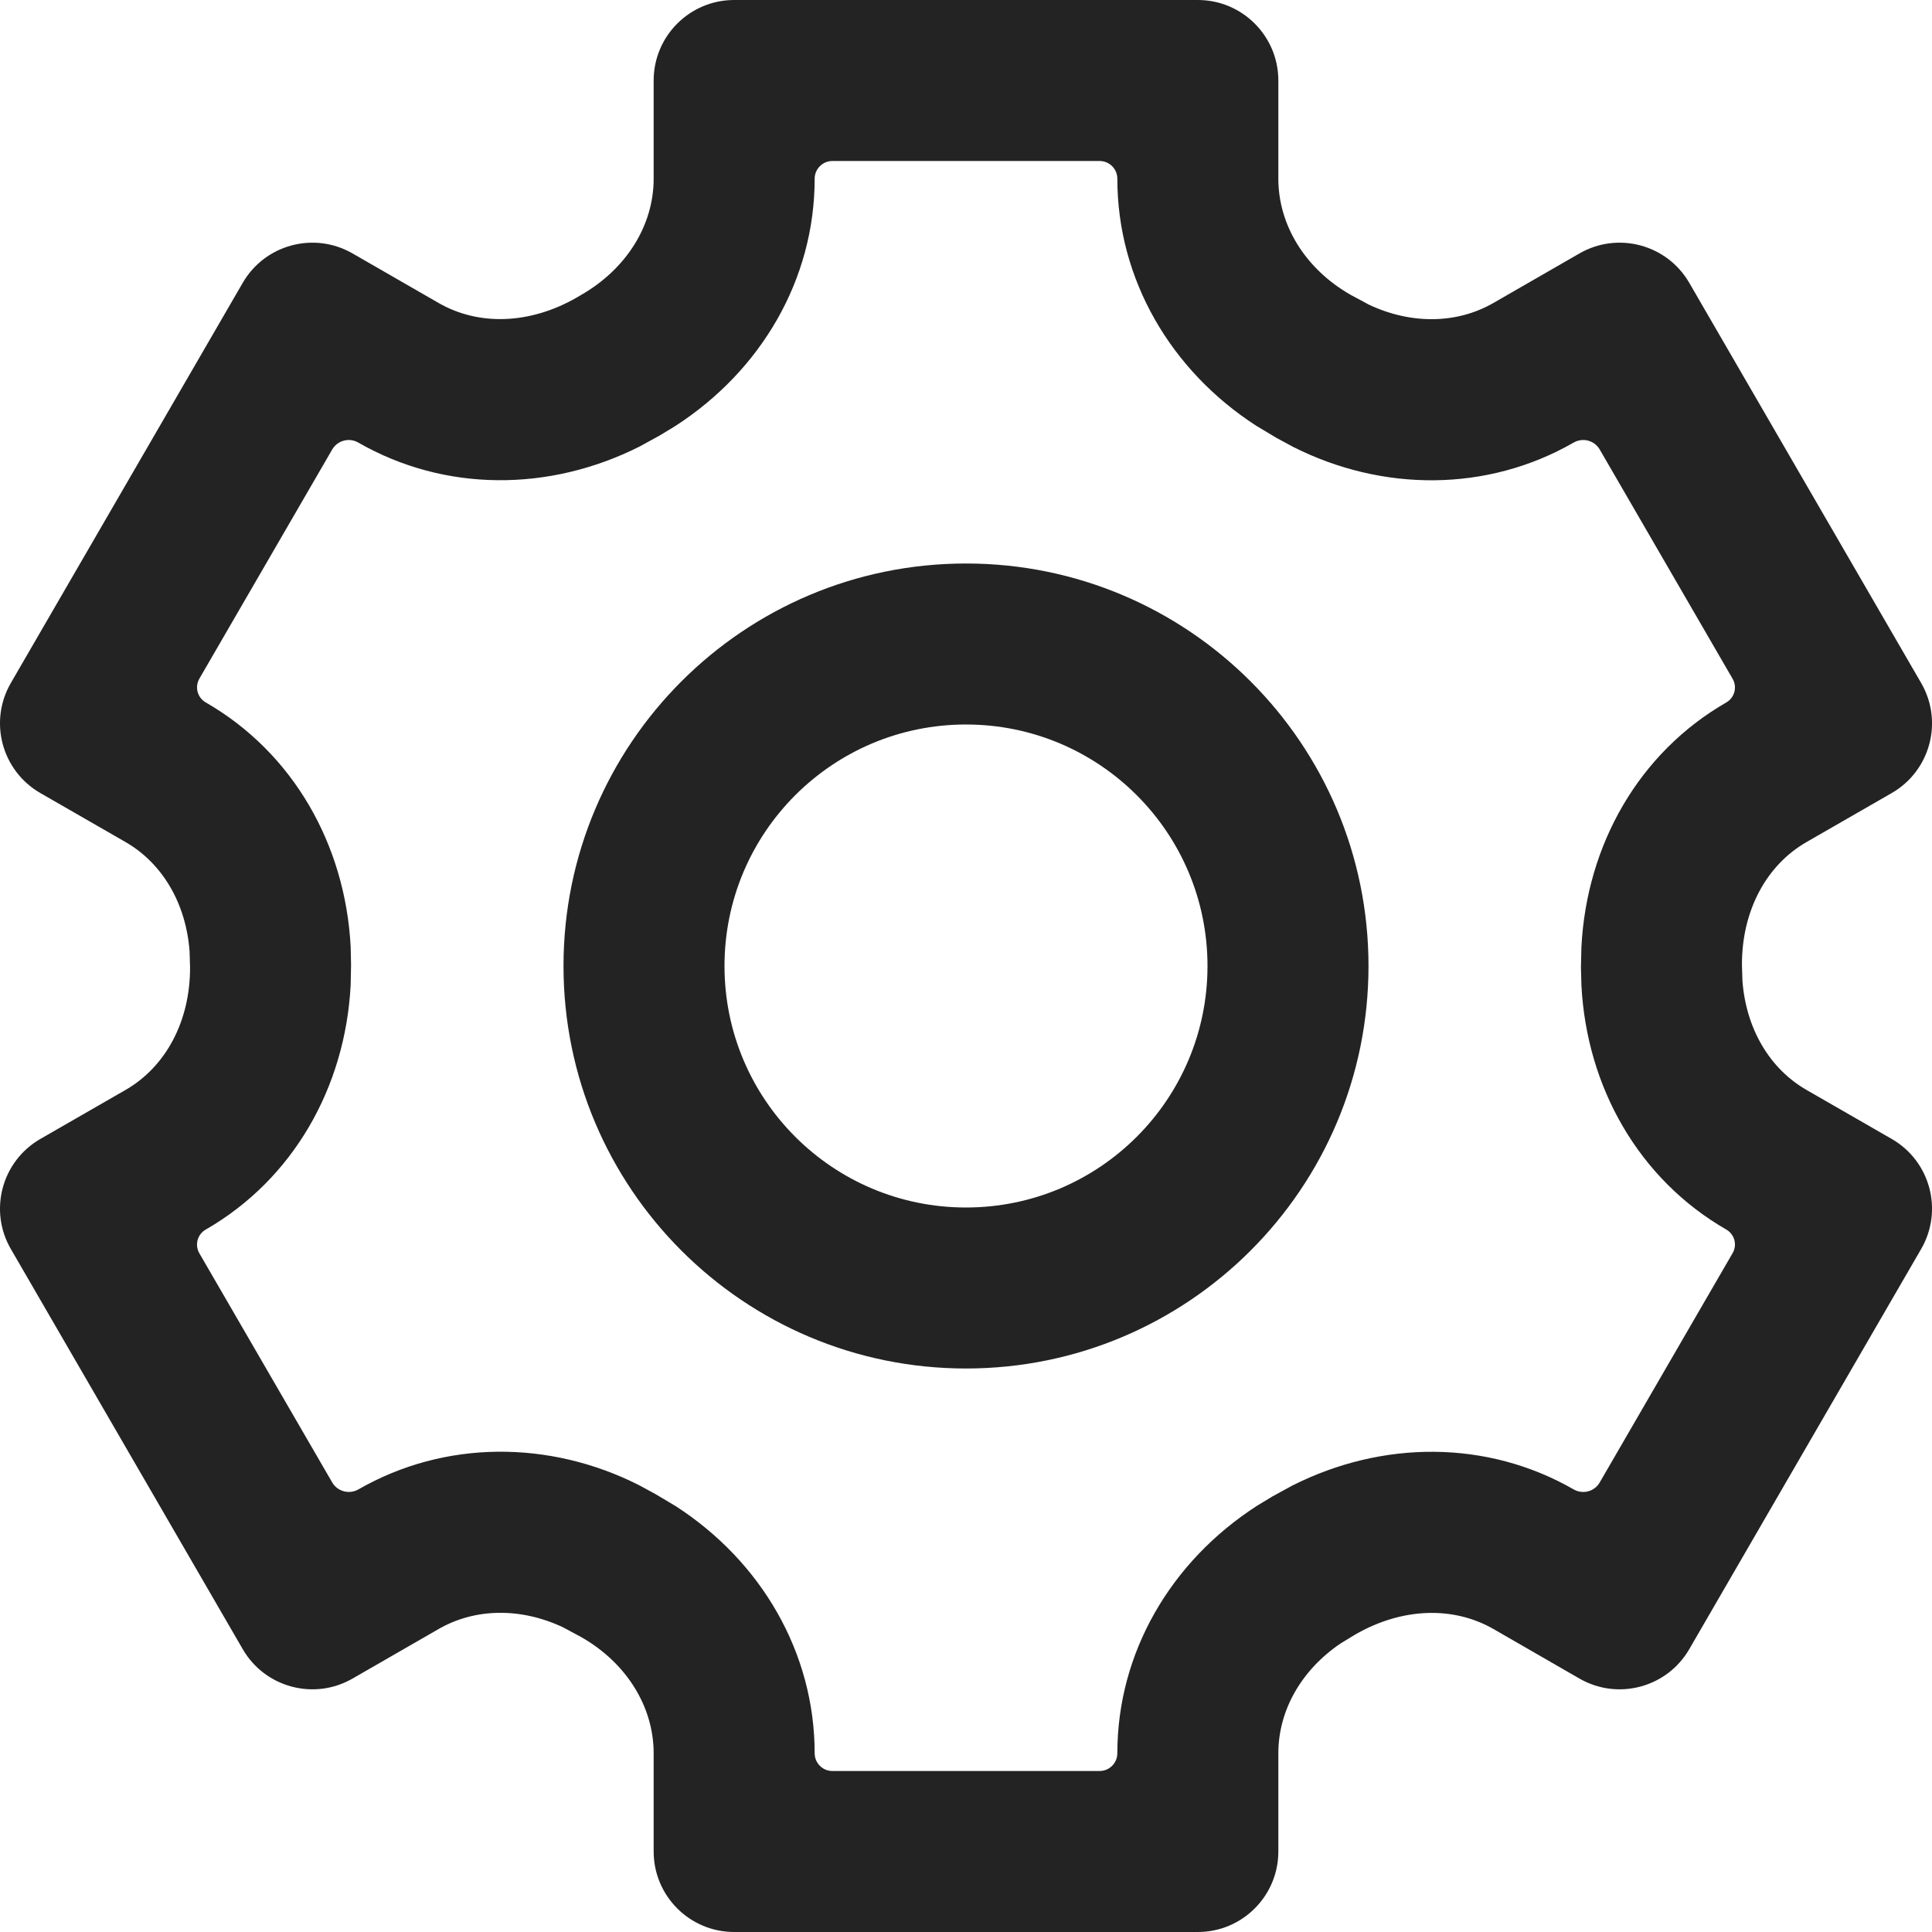 <svg width="24" height="24" viewBox="0 0 24 24" fill="none" xmlns="http://www.w3.org/2000/svg">
<path fill-rule="evenodd" clip-rule="evenodd" d="M9.12 0H14.88C15.432 0 15.88 0.448 15.88 1V2.22C15.88 2.8 16.219 3.344 16.779 3.663L17.004 3.784C17.529 4.032 18.097 4.025 18.551 3.764L19.621 3.148C20.099 2.873 20.709 3.037 20.985 3.514L23.865 8.484C24.143 8.963 23.979 9.576 23.499 9.852L22.442 10.46C21.939 10.749 21.638 11.316 21.639 11.984L21.645 12.182C21.689 12.776 21.981 13.275 22.442 13.54L23.499 14.148C23.979 14.424 24.143 15.037 23.865 15.516L20.985 20.486C20.709 20.963 20.099 21.127 19.621 20.852L18.552 20.236C18.051 19.949 17.414 19.97 16.833 20.306L16.651 20.417C16.165 20.747 15.88 21.248 15.88 21.78V23C15.88 23.552 15.432 24 14.88 24H9.12C8.568 24 8.12 23.552 8.12 23V21.78C8.12 21.2 7.781 20.656 7.221 20.337L6.996 20.216C6.471 19.968 5.903 19.975 5.449 20.236L4.379 20.852C3.901 21.127 3.291 20.963 3.015 20.486L0.135 15.516C-0.143 15.037 0.022 14.424 0.502 14.148L1.559 13.54C2.061 13.251 2.363 12.684 2.361 12.016L2.355 11.818C2.311 11.224 2.019 10.725 1.559 10.46L0.502 9.852C0.022 9.576 -0.143 8.963 0.135 8.484L3.015 3.514C3.291 3.037 3.901 2.873 4.379 3.148L5.449 3.764C5.948 4.051 6.586 4.03 7.168 3.694L7.212 3.668C7.781 3.344 8.12 2.8 8.12 2.22V1C8.12 0.448 8.568 0 9.12 0ZM13.88 2.22C13.88 2.098 13.781 2 13.66 2H10.34C10.219 2 10.12 2.099 10.12 2.22C10.12 3.47 9.457 4.604 8.386 5.294L8.193 5.411L7.947 5.546C6.827 6.111 5.526 6.115 4.451 5.498C4.337 5.432 4.192 5.471 4.126 5.585L2.477 8.43C2.417 8.534 2.452 8.666 2.556 8.726C3.641 9.35 4.289 10.492 4.356 11.759L4.361 11.984L4.356 12.239C4.289 13.508 3.641 14.65 2.556 15.274C2.452 15.333 2.417 15.465 2.476 15.568L4.126 18.414C4.192 18.528 4.337 18.567 4.452 18.502C5.526 17.885 6.827 17.889 7.934 18.447L8.139 18.558L8.394 18.71C9.457 19.396 10.12 20.53 10.12 21.78C10.12 21.901 10.219 22 10.34 22H13.66C13.781 22 13.88 21.901 13.88 21.78C13.88 20.53 14.544 19.396 15.614 18.706L15.807 18.589L16.054 18.454C17.174 17.889 18.474 17.885 19.549 18.502C19.662 18.567 19.807 18.529 19.872 18.416L21.523 15.567C21.583 15.464 21.547 15.333 21.445 15.274C20.36 14.65 19.711 13.508 19.645 12.241L19.639 12.016L19.645 11.761C19.711 10.492 20.36 9.35 21.445 8.726C21.548 8.666 21.583 8.535 21.523 8.432L19.873 5.585C19.807 5.471 19.662 5.432 19.548 5.498C18.474 6.115 17.174 6.111 16.067 5.553L15.861 5.442L15.607 5.29C14.544 4.604 13.88 3.47 13.88 2.22ZM12 7C9.239 7 7 9.239 7 12C7 14.761 9.239 17 12 17C14.761 17 17 14.761 17 12C17 9.239 14.761 7 12 7ZM15 12C15 10.343 13.657 9 12 9C10.343 9 9 10.343 9 12C9 13.657 10.343 15 12 15C13.657 15 15 13.657 15 12Z" fill="#232323"/>
</svg>
